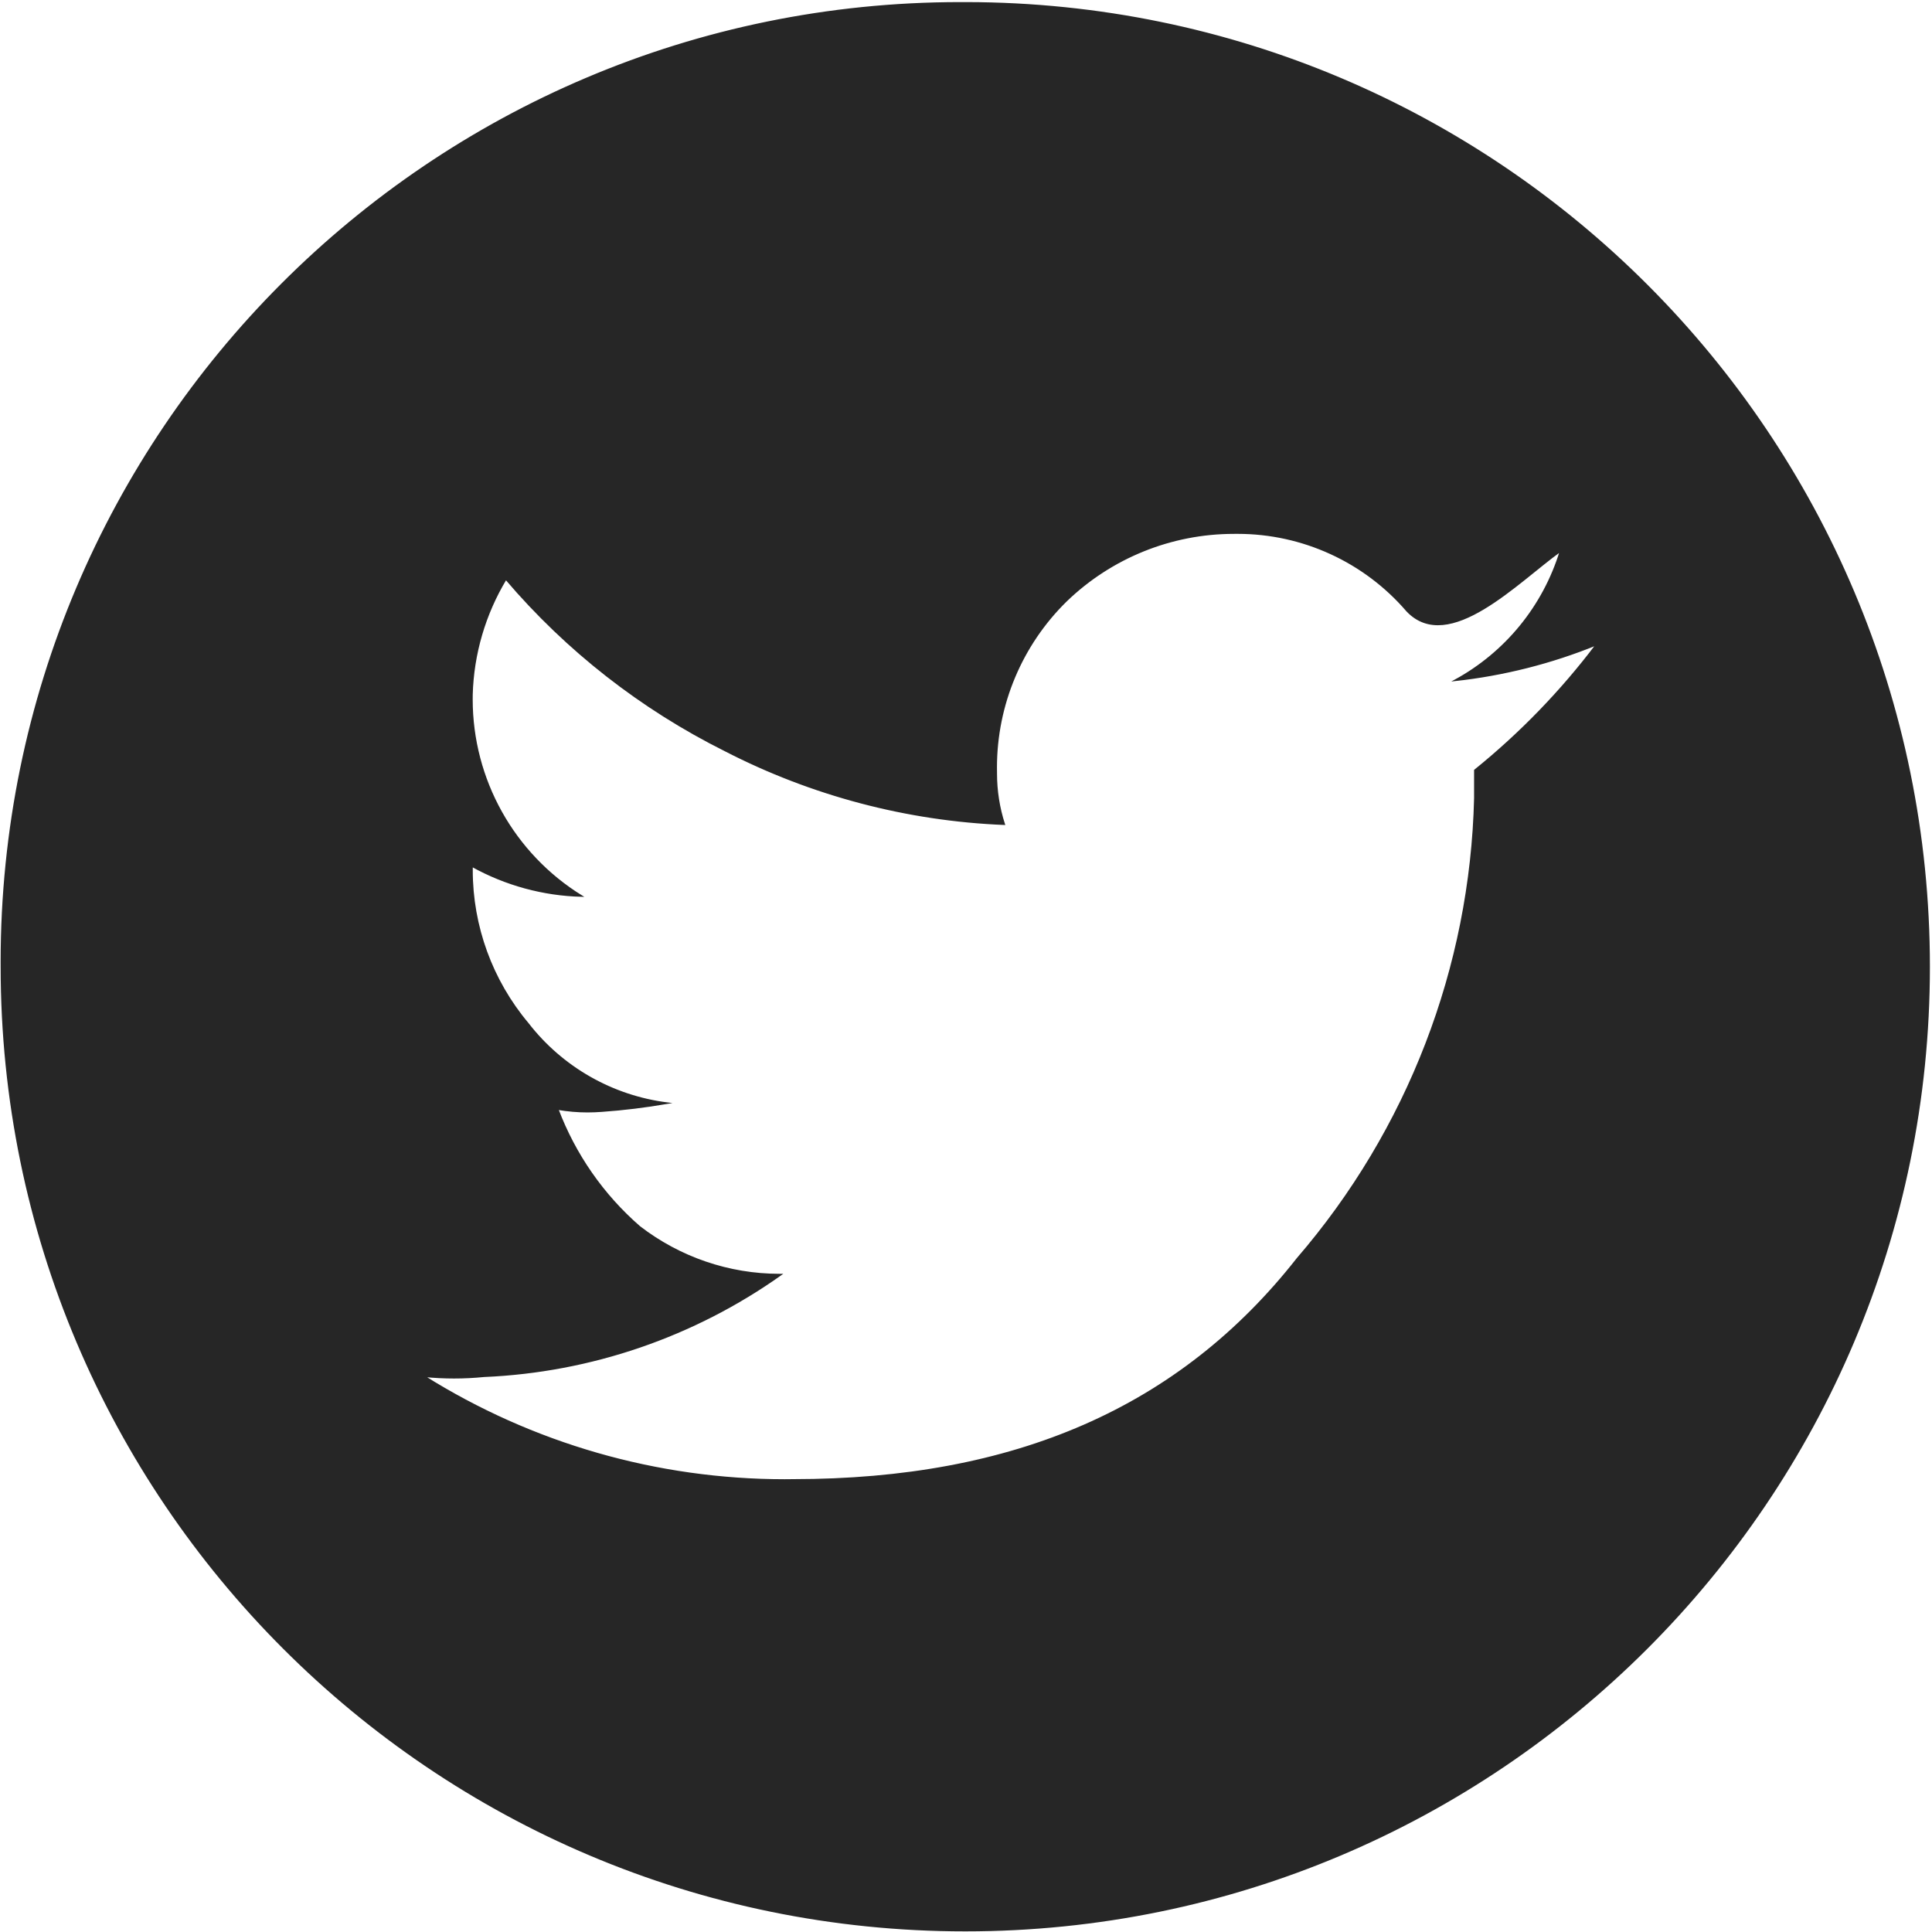 <?xml version="1.0" encoding="UTF-8"?>
<!DOCTYPE svg PUBLIC "-//W3C//DTD SVG 1.1//EN" "http://www.w3.org/Graphics/SVG/1.1/DTD/svg11.dtd">
<!-- Creator: CorelDRAW -->
<svg xmlns="http://www.w3.org/2000/svg" xml:space="preserve" width="100mm" height="100mm" version="1.1" style="shape-rendering:geometricPrecision; text-rendering:geometricPrecision; image-rendering:optimizeQuality; fill-rule:evenodd; clip-rule:evenodd"
viewBox="0 0 10000 10000"
 xmlns:xlink="http://www.w3.org/1999/xlink"
 xmlns:xodm="http://www.corel.com/coreldraw/odm/2003">
 <defs>
  <style type="text/css">
   <![CDATA[
    .str0 {stroke:#262626;stroke-width:7.62;stroke-miterlimit:22.926}
    .fil0 {fill:#262626;fill-rule:nonzero}
   ]]>
  </style>
 </defs>
 <g id="Capa_x0020_1">
  <path class="fil0 str0" d="M5001.95 14.65c2753.5,3.1 4983.4,2236.1 4983.4,4989.1 0,2755 -2234.2,4989.2 -4989.1,4989.2 -2754.9,0 -4989.1,-2234.2 -4989.1,-4989.2 0,-1.1 0,-4.2 0,-5.4 -0.1,-6.3 -0.1,-13.5 -0.1,-20.2 0,-2740.8 2222.7,-4963.5 4963.5,-4963.5 10.3,0 21.2,0 31.5,0l-0.1 0zm3261.3 3321.8c-234.1,95.4 -481.6,157.8 -732.8,185.2 262.6,-142.8 458.9,-383.3 546.3,-669.2 -217,154.8 -578.1,536.6 -793.8,309.8 -219.5,-255.6 -539.9,-402.8 -876.9,-402.8 -3.4,0 -7.2,0 -10.6,0 -3,0.1 -6.1,0.1 -9.1,0.1 -323.8,0 -635,125.9 -867.8,350.8 -231.5,227 -362.1,537.9 -362.1,862.1 0,8.4 0.1,17.4 0.3,25.7 0,1.9 0,4.3 0,6.4 0,88.8 14,177.3 41.3,261.7 -503,-20.3 -997,-150.8 -1444.6,-381.3 -433.9,-216.5 -820.9,-518.7 -1135,-887.7 -109,180.9 -169.7,387.4 -175.4,598.4 -0.1,7.7 -0.2,16.1 -0.2,24.1 0,414.9 214.8,800.2 567.7,1018.3 -198.6,-5 -393.5,-58.2 -567.3,-154.7l0 20.4c-0.1,-0.1 -0.1,0.2 -0.1,0.2 0,290.1 102.4,571.1 289,793.3 176.2,228 436.5,376.7 722.5,412.7 -112.9,19.2 -226.8,33.5 -340.7,41.4 -24.2,1.7 -48.7,2.8 -72.9,2.8 -51.7,0 -103.4,-4.5 -154.3,-13.3 88.6,234.6 234.1,444 423.3,608.6 207.5,160.3 462.6,247.6 724.9,247.6 2.5,0 5.1,0 7.5,0 -450.9,319.8 -985,503.2 -1537.3,526.6 -51.4,5.1 -103.3,7.7 -154.9,7.7 -51.6,0 -103.5,-2.6 -154.7,-7.7 558.8,350.5 1205.8,536.6 1865.7,536.6 14.1,0 29.6,-0.4 43.3,-0.4 1145.4,0 2002.1,-370.4 2610.6,-1145.4 572.6,-663.9 897.7,-1506.8 918.5,-2383.2l0 -144.5c235.3,-190.1 447.5,-409.1 629.7,-650.5l-0.1 0.2z"/>
 </g>
</svg>
